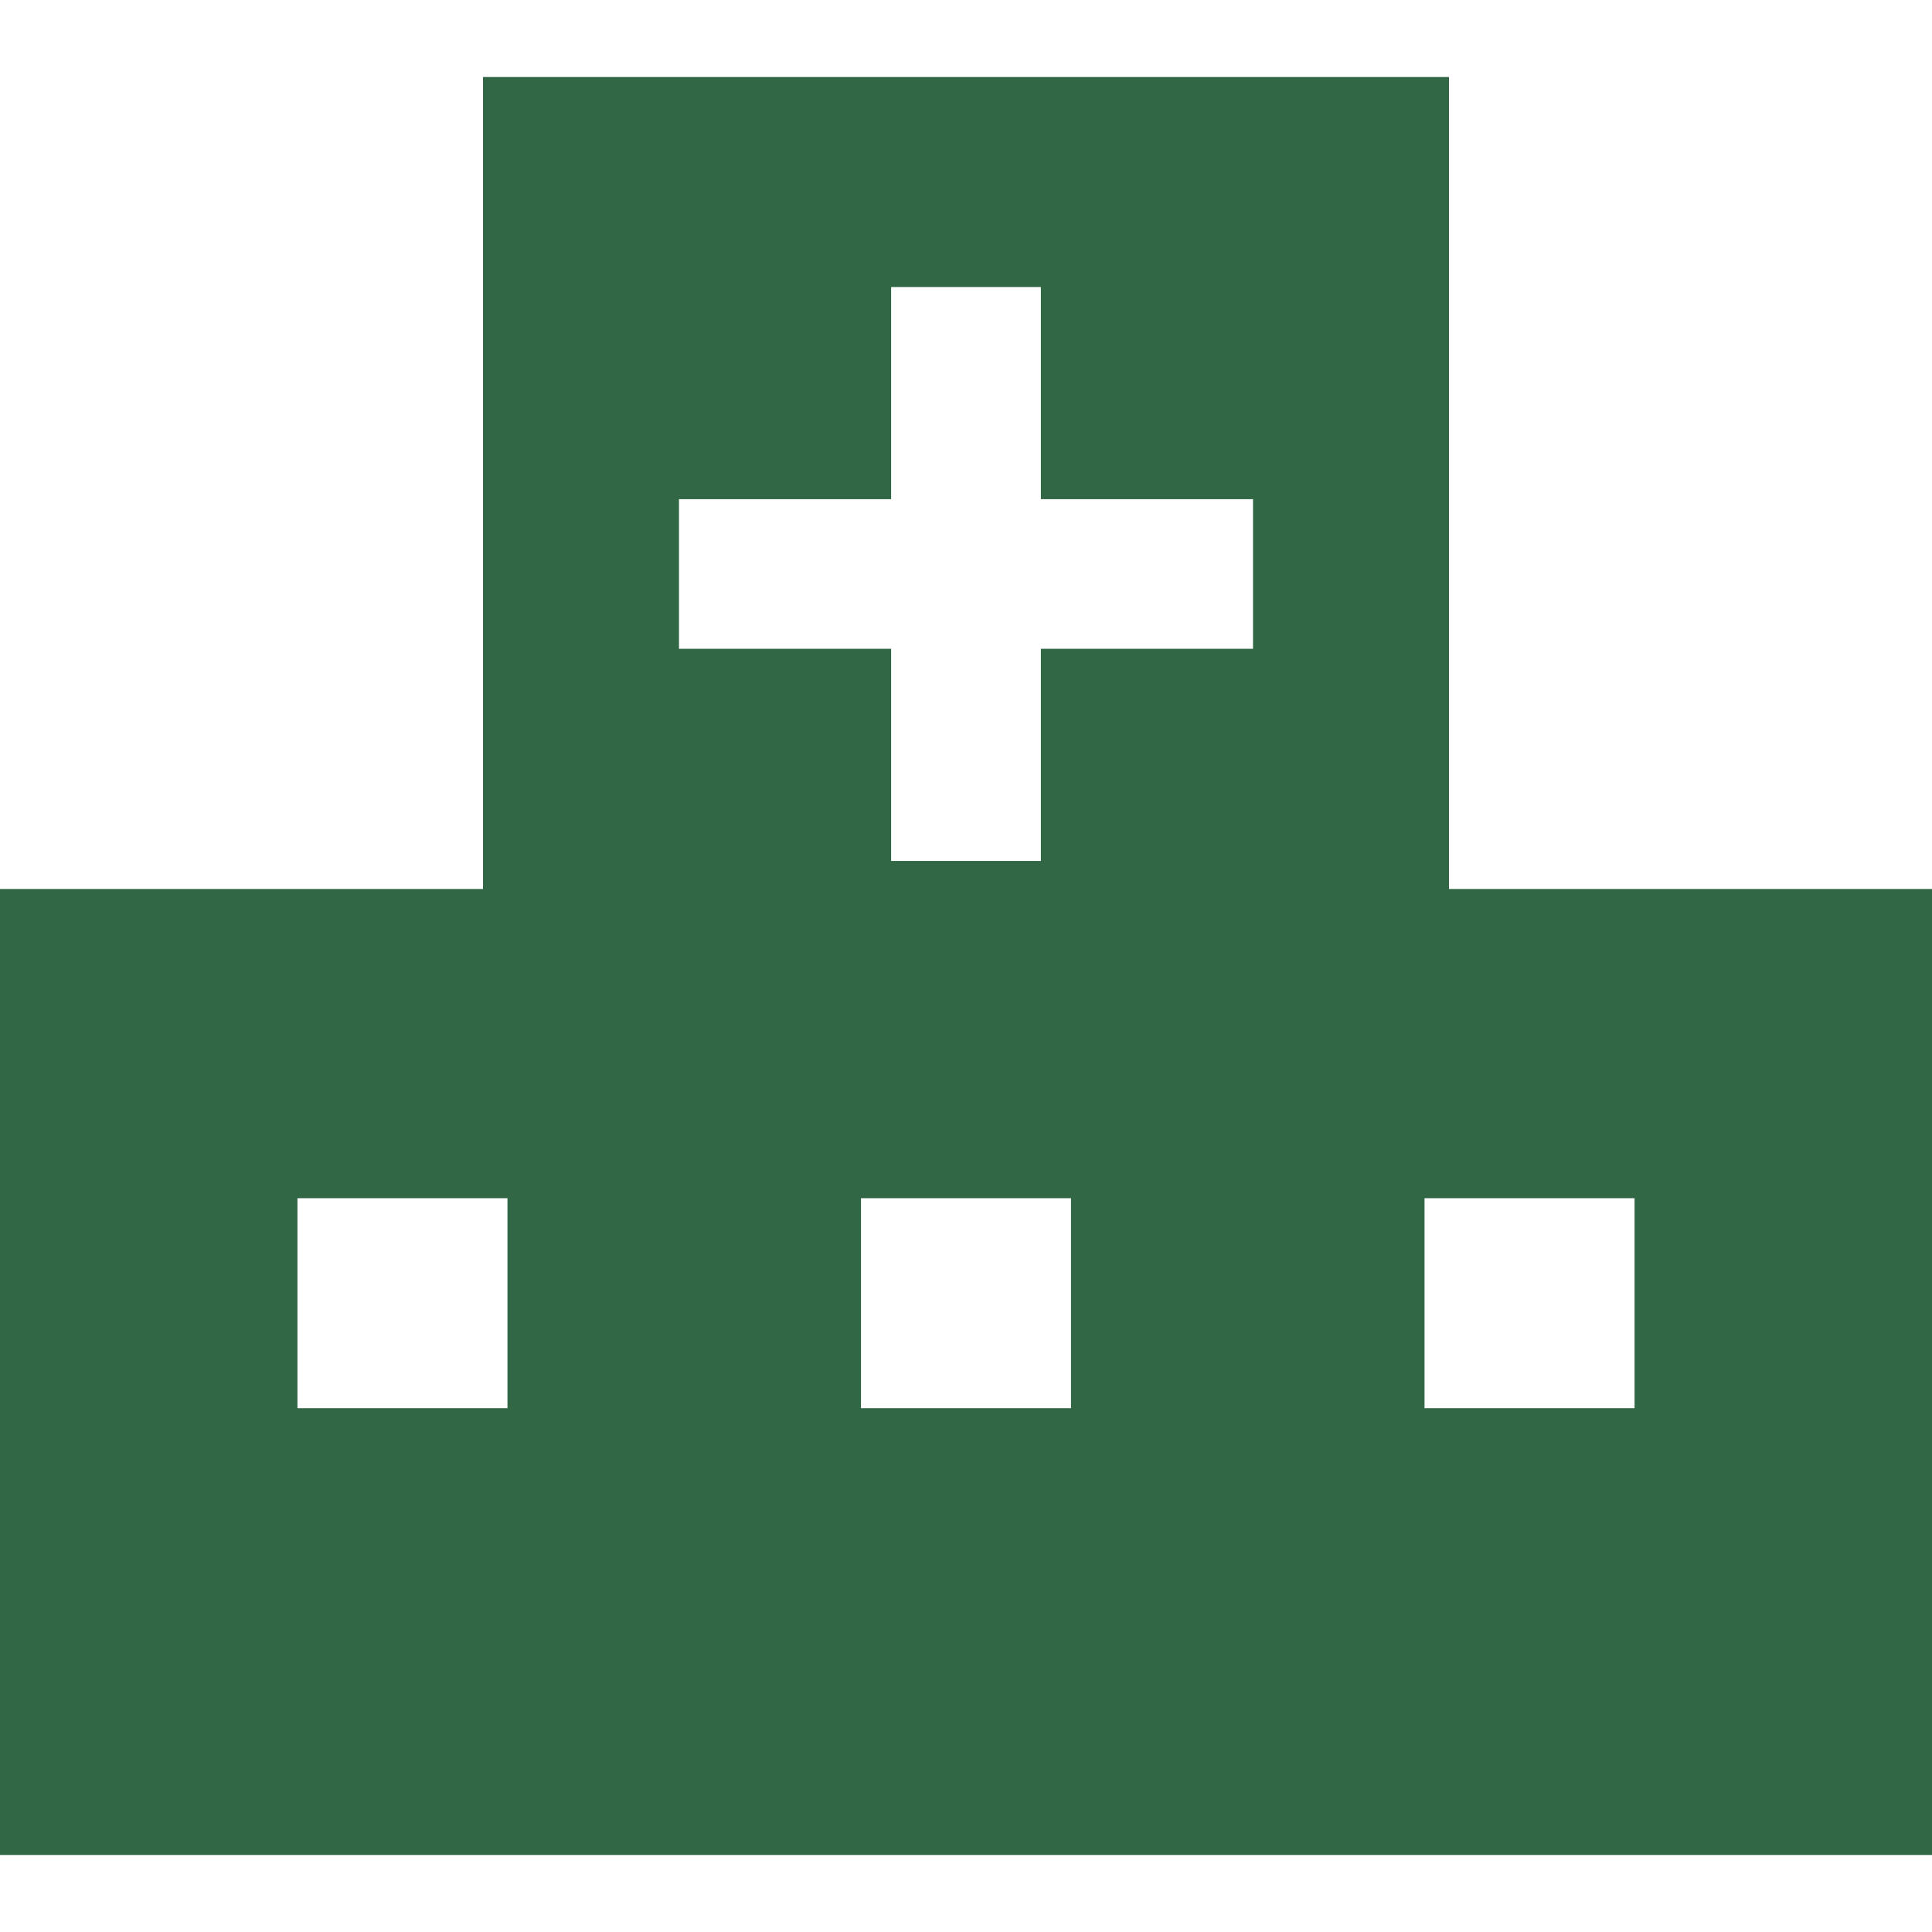 <!--?xml version="1.0" encoding="utf-8"?-->
<!-- Generator: Adobe Illustrator 15.1.0, SVG Export Plug-In . SVG Version: 6.00 Build 0)  -->

<svg version="1.1" id="_x32_" xmlns="http://www.w3.org/2000/svg" xmlns:xlink="http://www.w3.org/1999/xlink" x="0px" y="0px" width="512px" height="512px" viewBox="0 0 512 512" style="width: 256px; height: 256px; opacity: 1;" xml:space="preserve">
<style type="text/css">

	.st0{fill:#4B4B4B;}

</style>
<g>
	<path class="st0" d="M384,235.594V20.406H128v215.188H0v256h256h256v-256H384z M134.484,373.188H78.828v-55.656h55.656V373.188z
		 M283.828,373.188h-55.656v-55.656h55.656V373.188z M332.063,171.938h-56.219v56.219h-39.688v-56.219h-56.219v-39.656h56.219
		V76.063h39.688v56.219h56.219V171.938z M433.172,373.188h-55.656v-55.656h55.656V373.188z" style="fill: rgb(49, 103, 69);"></path>
</g>
</svg>
